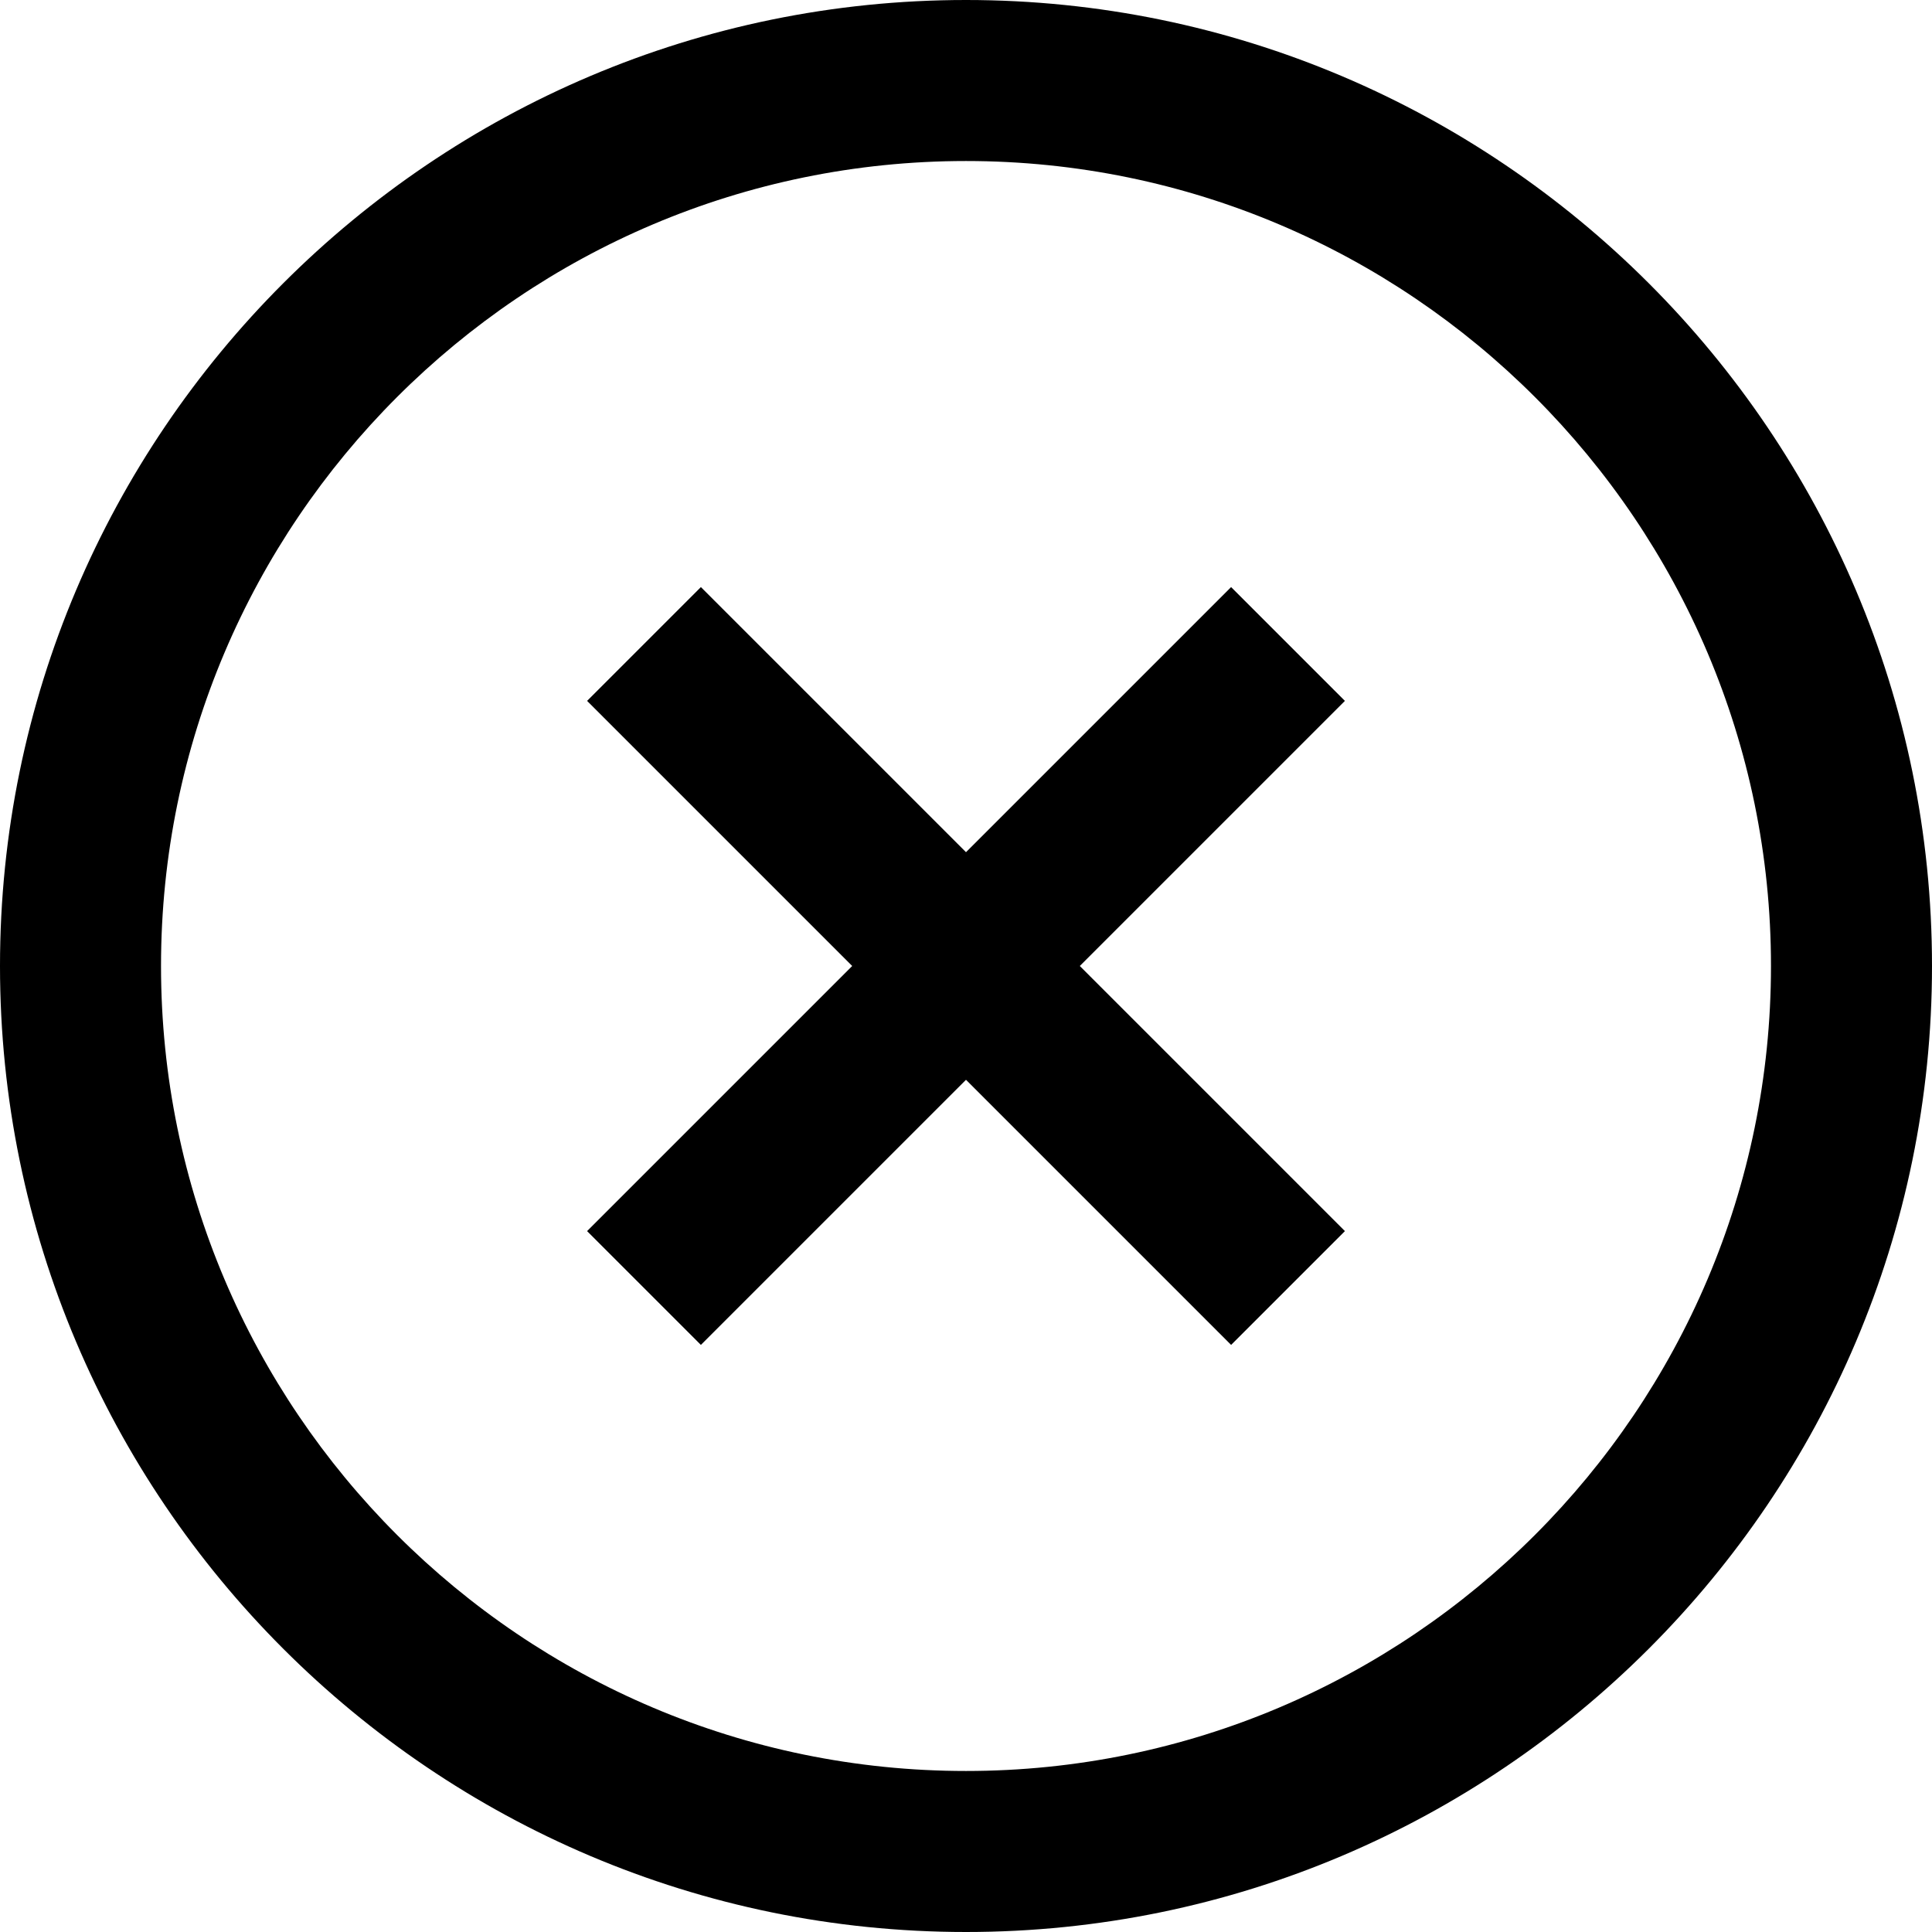 <svg width="32" height="32" viewBox="0 0 32 32" fill="none" xmlns="http://www.w3.org/2000/svg">
<g clip-path="url(#clip0_63_332)">
<path d="M22.276 11.609L17.885 16L22.276 20.391L20.391 22.276L16 17.885L11.609 22.276L9.724 20.391L14.115 16L9.724 11.609L11.609 9.724L16 14.115L20.391 9.724L22.276 11.609ZM32 16C32 24.823 24.823 32 16 32C7.177 32 0 24.823 0 16C0 7.177 7.177 0 16 0C24.823 0 32 7.177 32 16ZM29.333 16C29.333 8.648 23.352 2.667 16 2.667C8.648 2.667 2.667 8.648 2.667 16C2.667 23.352 8.648 29.333 16 29.333C23.352 29.333 29.333 23.352 29.333 16Z" fill="black"/>
</g>
<defs>
<clipPath id="clip0_63_332">
<rect width="32" height="32" fill="white"/>
</clipPath>
</defs>
</svg>
